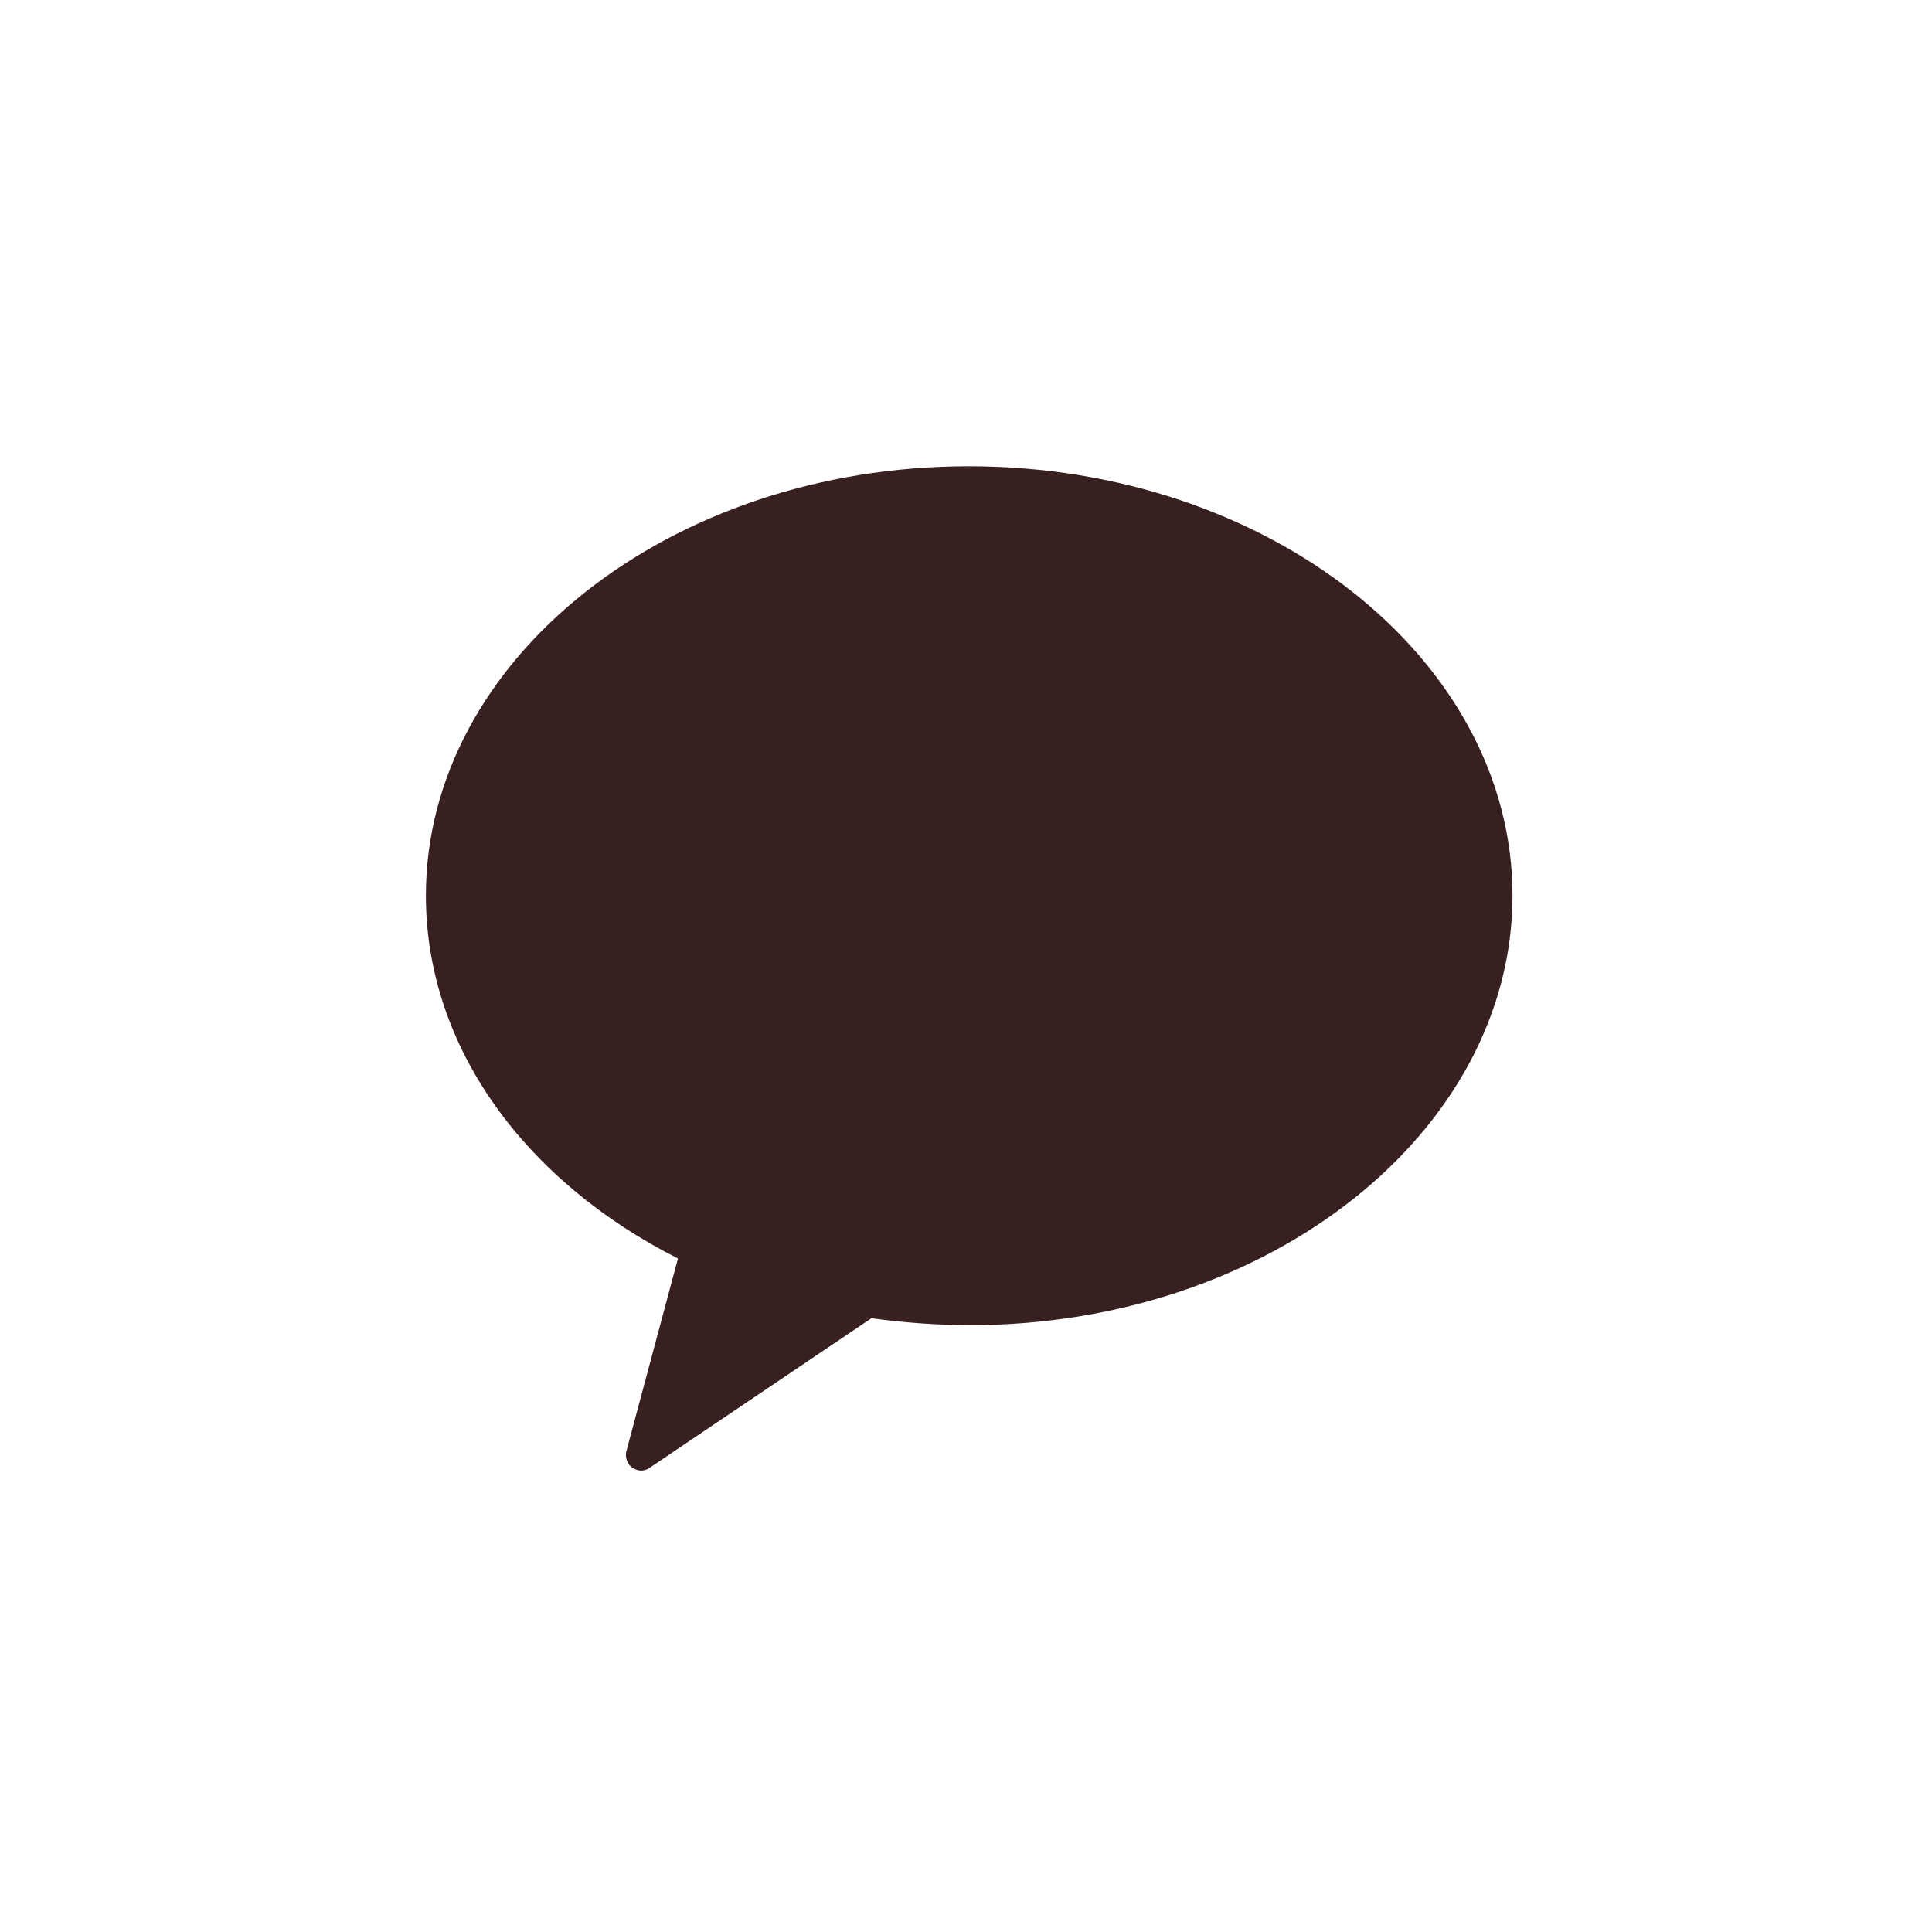<svg width="36" height="36" viewBox="0 0 36 36" fill="none" xmlns="http://www.w3.org/2000/svg">
<path d="M18.052 8.688C12.452 8.688 7.936 12.3 7.936 16.687C7.936 19.534 9.814 22.027 12.633 23.45L11.679 27.013C11.661 27.066 11.658 27.123 11.671 27.178C11.683 27.233 11.711 27.283 11.751 27.323C11.809 27.374 11.883 27.403 11.96 27.403C12.024 27.398 12.085 27.372 12.134 27.331L16.238 24.563C16.844 24.647 17.455 24.69 18.066 24.693C23.659 24.693 28.183 21.08 28.183 16.687C28.183 12.293 23.645 8.688 18.052 8.688Z" fill="#392020"/>
</svg>
